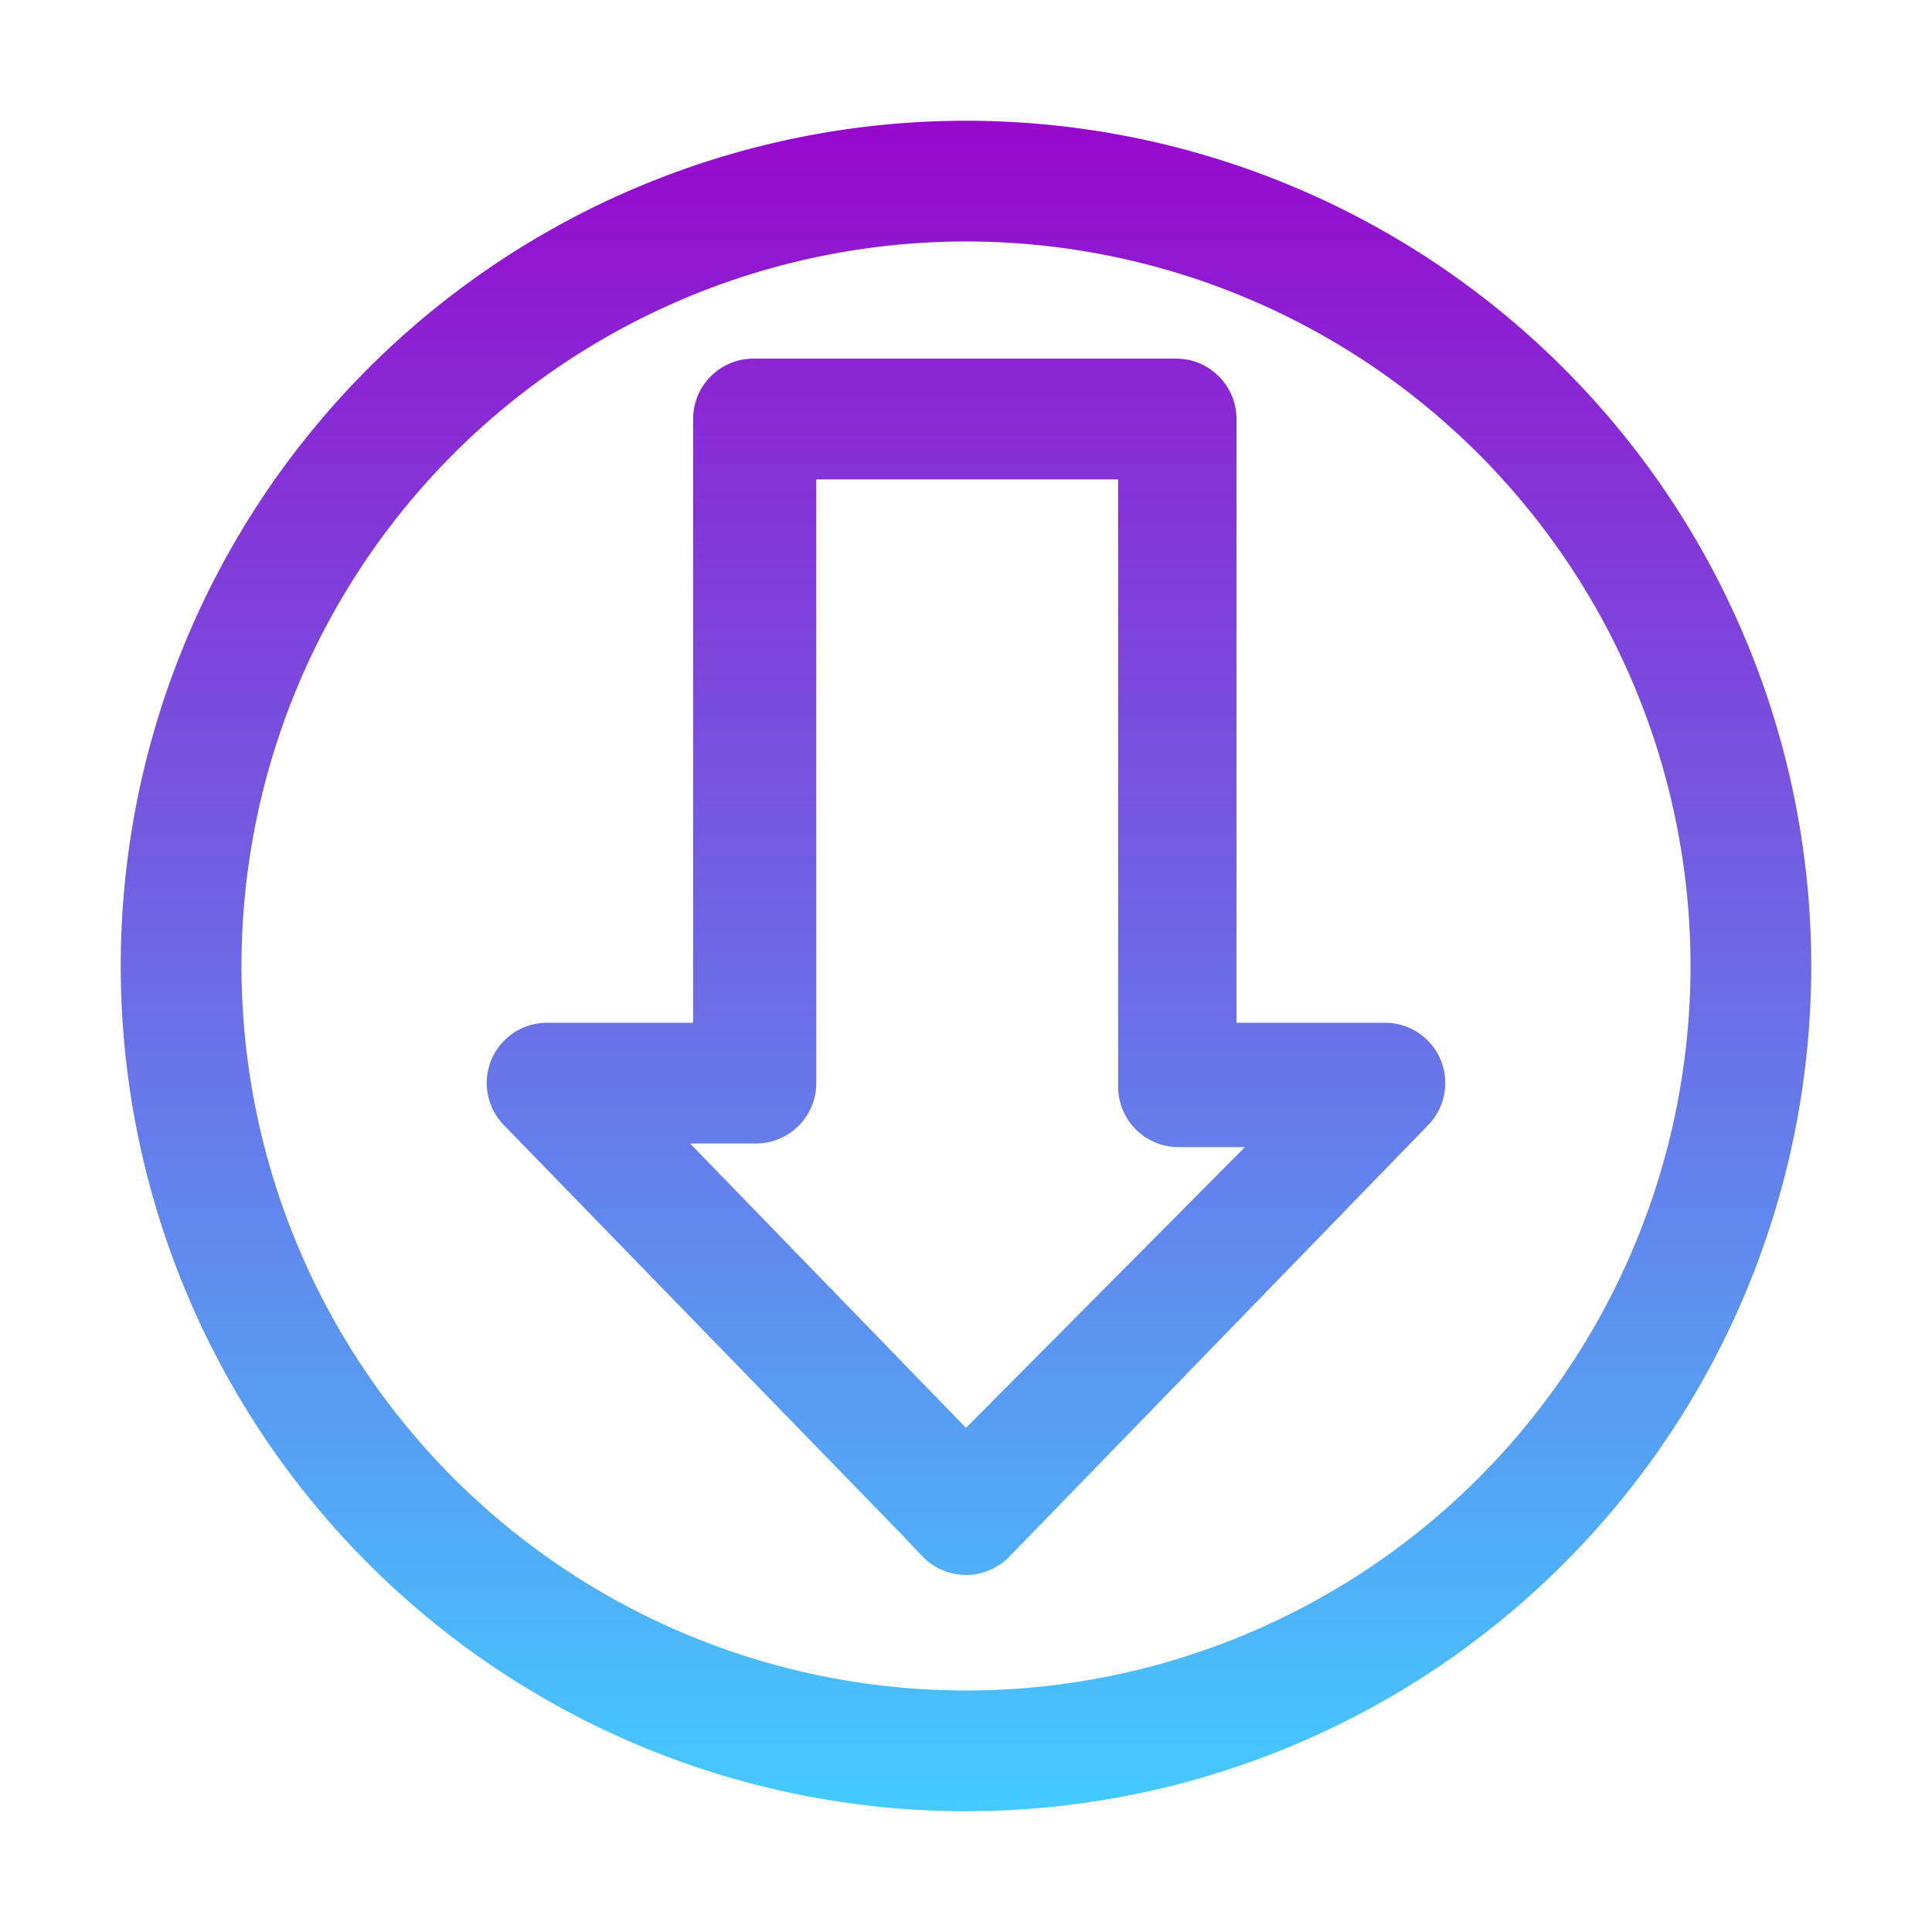 <svg xmlns="http://www.w3.org/2000/svg" viewBox="0 0 32 32" id="down-arrow"><defs><linearGradient id="a" x1="16" x2="16" y1="30" y2="2" gradientUnits="userSpaceOnUse"><stop offset="0" stop-color="#43cbff"></stop><stop offset="1" stop-color="#9708cc"></stop></linearGradient></defs><path fill="url(#a)" d="M16 2a14 14 0 1 0 14 14A14 14 0 0 0 16 2Zm0 26a12 12 0 1 1 12-12 12 12 0 0 1-12 12Zm6.94-11.06h-2.46v-10a1 1 0 0 0-1-1h-7a1 1 0 0 0-1 1v10H9.06a1 1 0 0 0-.92.61 1 1 0 0 0 .21 1.09l6.56 6.75.37.39a1 1 0 0 0 1.44 0l.38-.39 6.55-6.75a1 1 0 0 0 .21-1.09 1 1 0 0 0-.92-.61ZM16 23.65l-4.57-4.71h1.09a1 1 0 0 0 1-1v-10h5V18a1 1 0 0 0 1 1h1.1Z"></path></svg>
